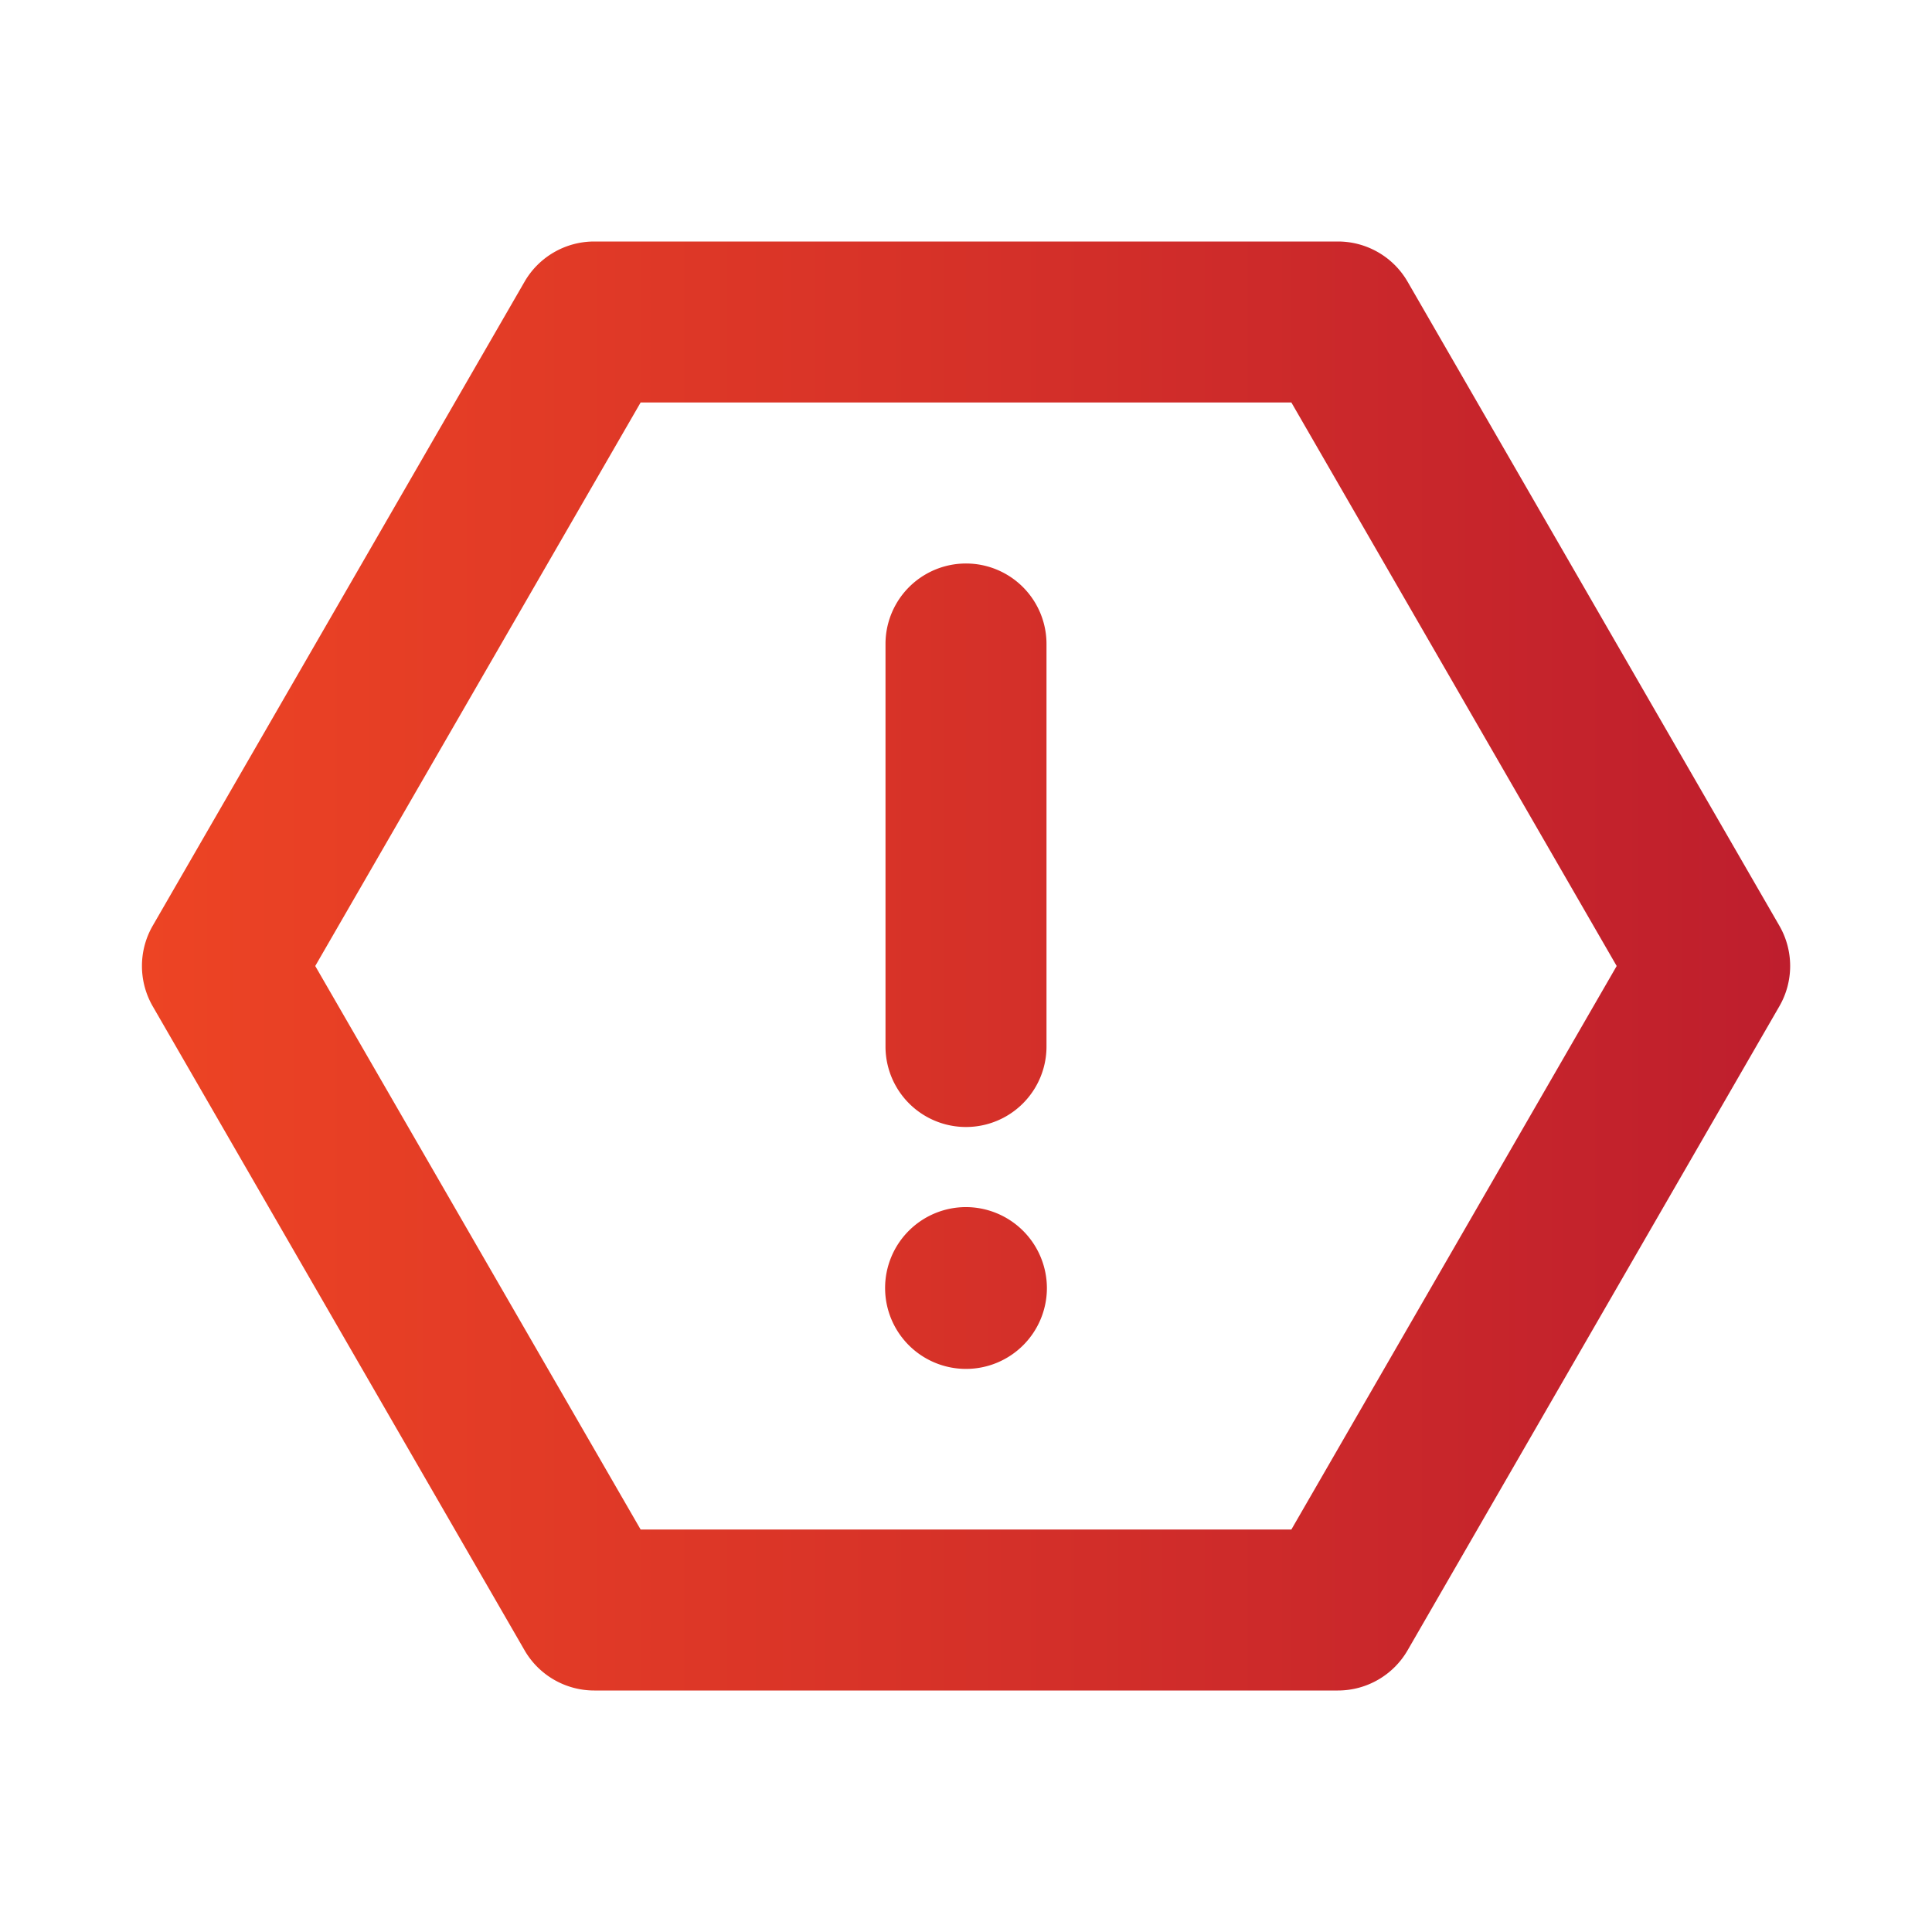 <svg height="512" viewBox="0 0 24 24" width="512" xmlns="http://www.w3.org/2000/svg" xmlns:xlink="http://www.w3.org/1999/xlink"><linearGradient id="linear-gradient" gradientUnits="userSpaceOnUse" x1="1.762" x2="22.238" y1="12" y2="12"><stop offset="0" stop-color="#ed4424"/><stop offset="1" stop-color="#be1e2d"/></linearGradient><g id="_13" data-name="13"><path d="m22.104 11.5-4.618-8a1.0 1 0 0 0 -.866-.5h-9.238a1.0 1 0 0 0 -.866.5l-4.619 8a1.002 1.002 0 0 0 0 1l4.619 8a1.0 1 0 0 0 .866.5h9.238a1.0 1 0 0 0 .866-.5l4.618-8a1.0 1 0 0 0 0-1zm-6.062 7.5h-8.084l-4.042-7 4.042-7h8.084l4.041 7zm-5.042-6v-5a1 1 0 0 1 2 0v5a1 1 0 0 1 -2 0zm2.005 3a1.005 1.005 0 1 1 -1.005-1.005 1.008 1.008 0 0 1 1.005 1.005z" fill="url(#linear-gradient)"/></g></svg>